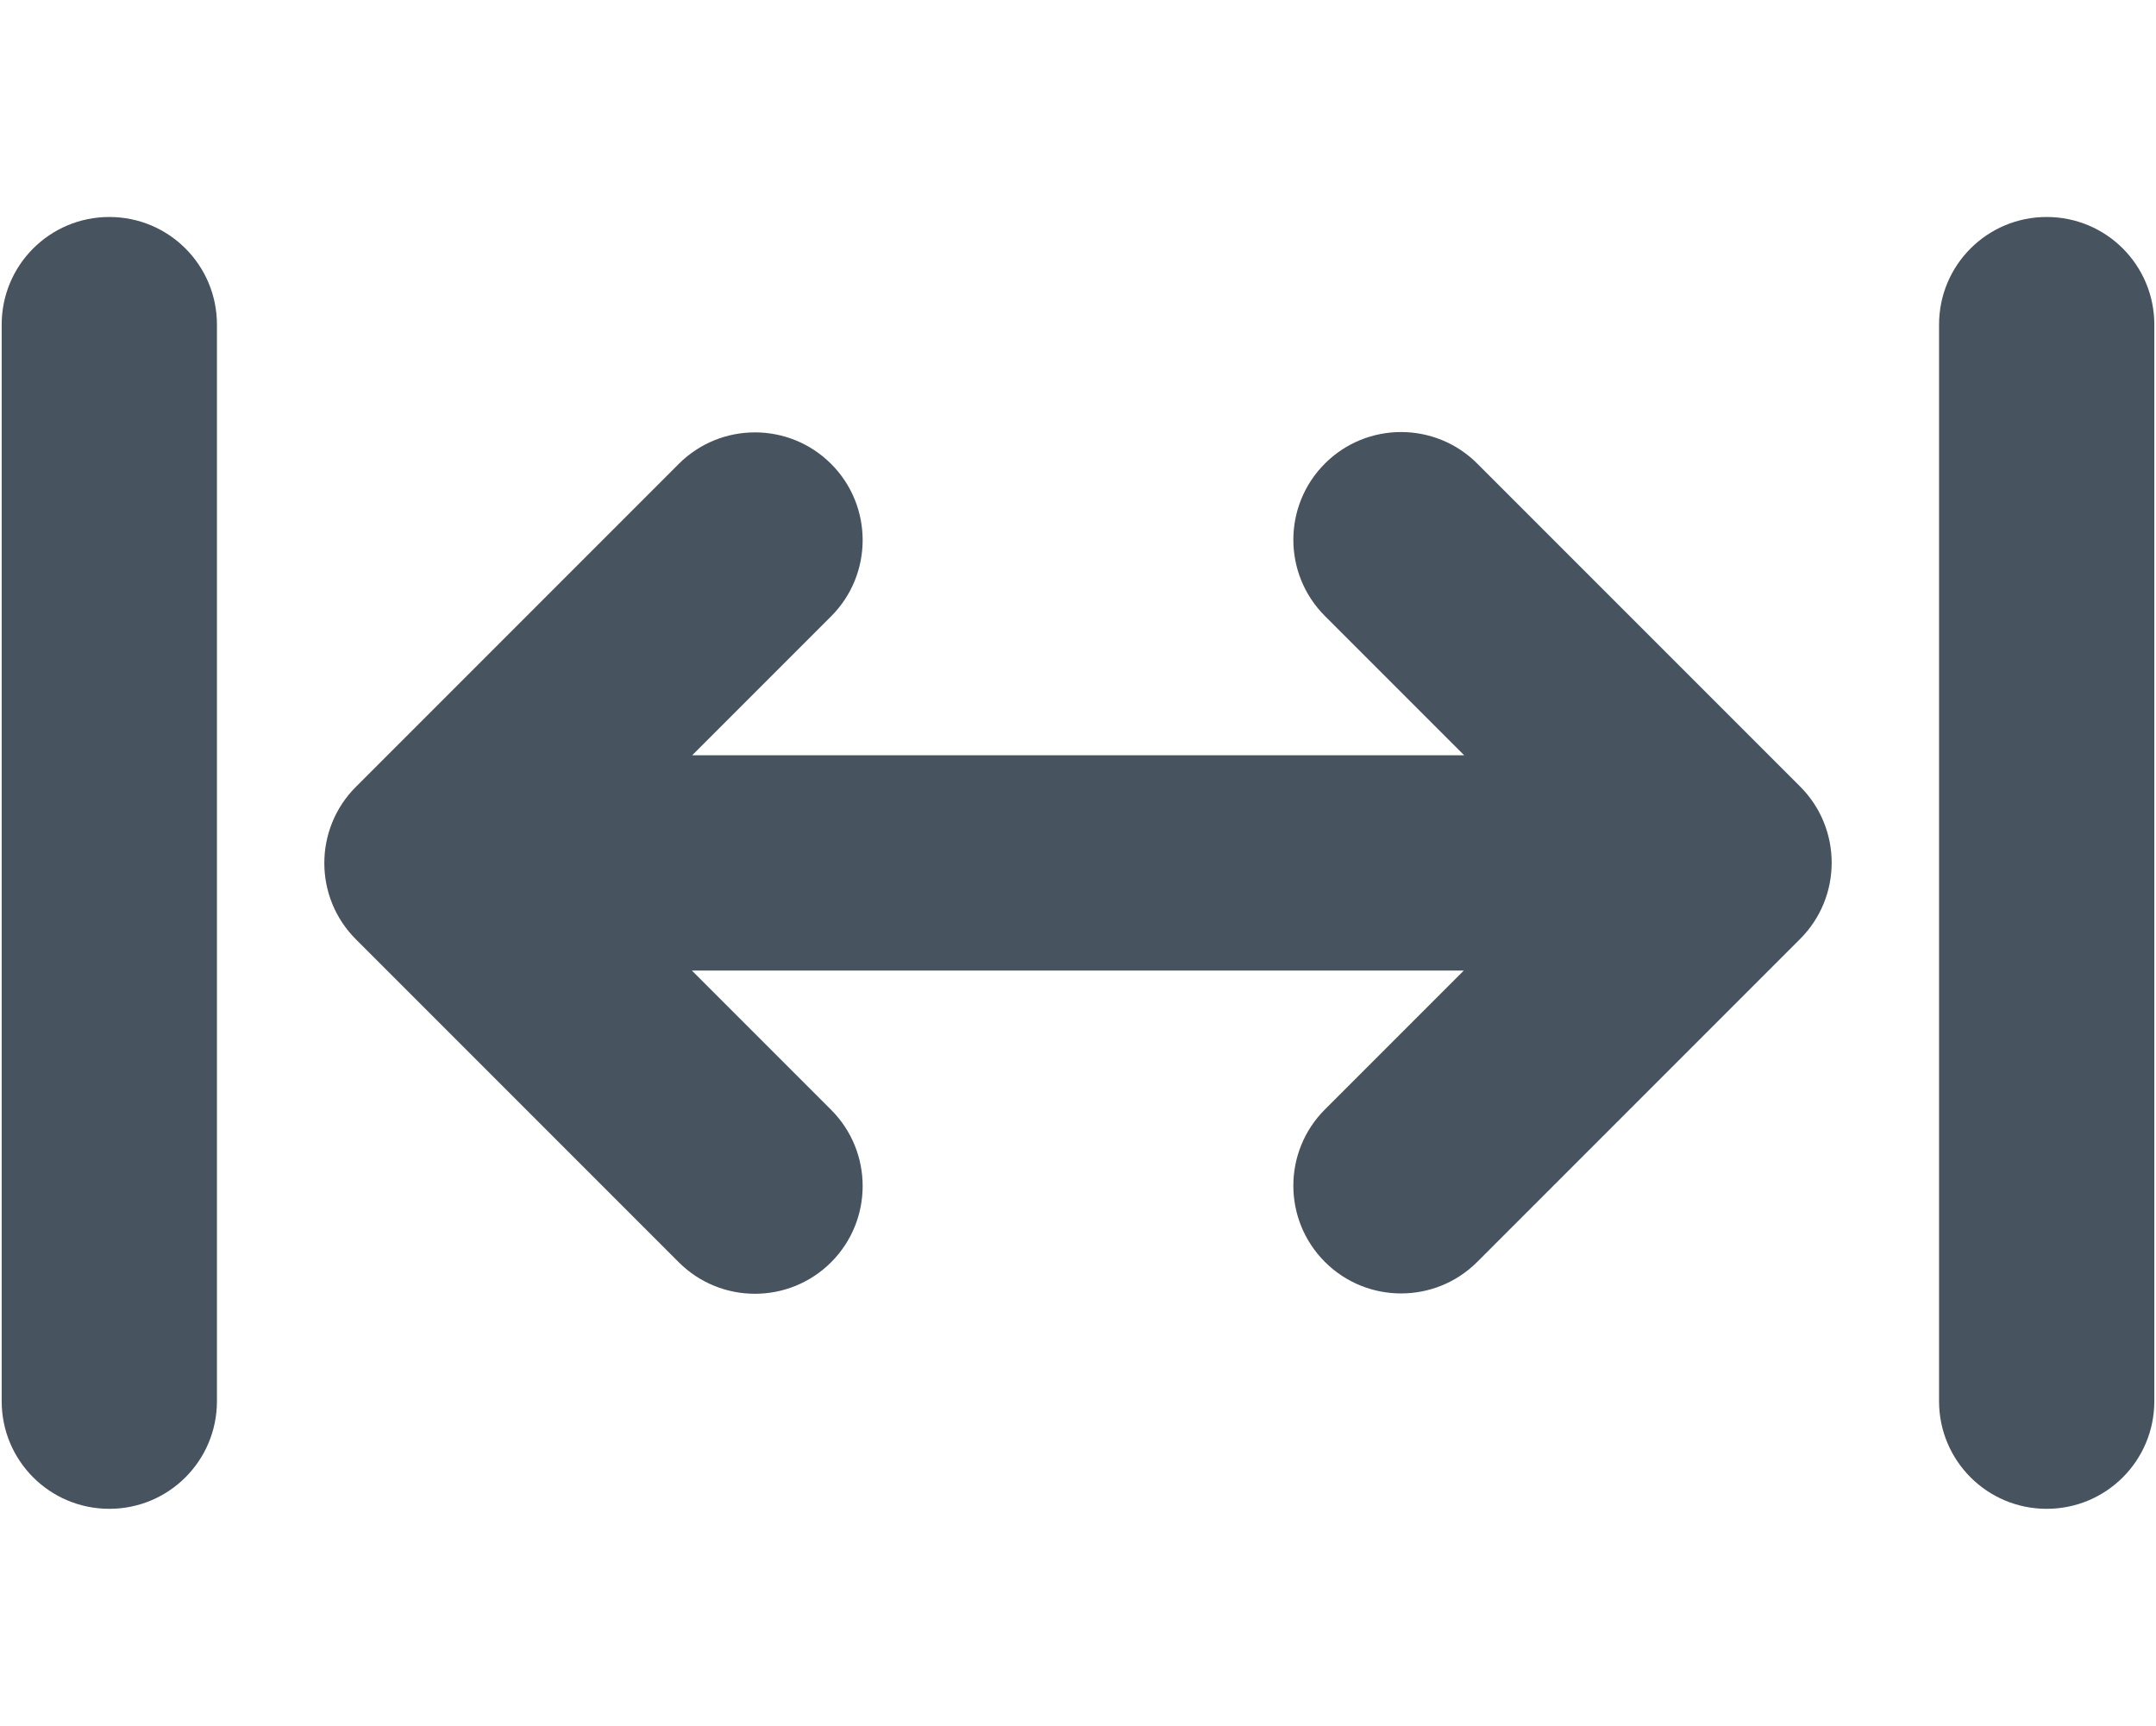 <svg width="641" height="513" viewBox="0 0 641 513" fill="none" xmlns="http://www.w3.org/2000/svg">
<g clip-path="url(#clip0_104_430)">
<path d="M32.5 64.5C50.2 64.5 64.5 78.8 64.5 96.5V416.5C64.5 434.2 50.2 448.5 32.5 448.5C14.8 448.5 0.5 434.2 0.5 416.5V96.5C0.5 78.8 14.8 64.5 32.5 64.5ZM247.1 137.9C259.6 150.4 259.6 170.7 247.1 183.2L205.8 224.5H435.3L393.9 183.1C381.4 170.6 381.4 150.3 393.9 137.8C406.4 125.3 426.7 125.3 439.2 137.8L535.2 233.8C547.7 246.3 547.7 266.6 535.2 279.1L439.2 375.1C426.7 387.6 406.4 387.6 393.9 375.1C381.4 362.6 381.4 342.3 393.9 329.8L435.2 288.5H205.7L247.1 329.9C259.6 342.4 259.6 362.7 247.1 375.2C234.6 387.7 214.3 387.7 201.8 375.2L105.8 279.2C93.3 266.7 93.3 246.4 105.8 233.9L201.8 137.9C214.3 125.4 234.6 125.4 247.1 137.9ZM640.5 96.5V416.5C640.5 434.2 626.2 448.5 608.5 448.5C590.8 448.5 576.5 434.2 576.5 416.5V96.5C576.5 78.8 590.8 64.5 608.5 64.5C626.2 64.5 640.5 78.8 640.5 96.5Z" fill="#47535F"/>
</g>
<defs>
<clipPath id="clip0_104_430">
<rect width="640" height="512" fill="white" transform="translate(0.5 0.5)"/>
</clipPath>
</defs>
</svg>
